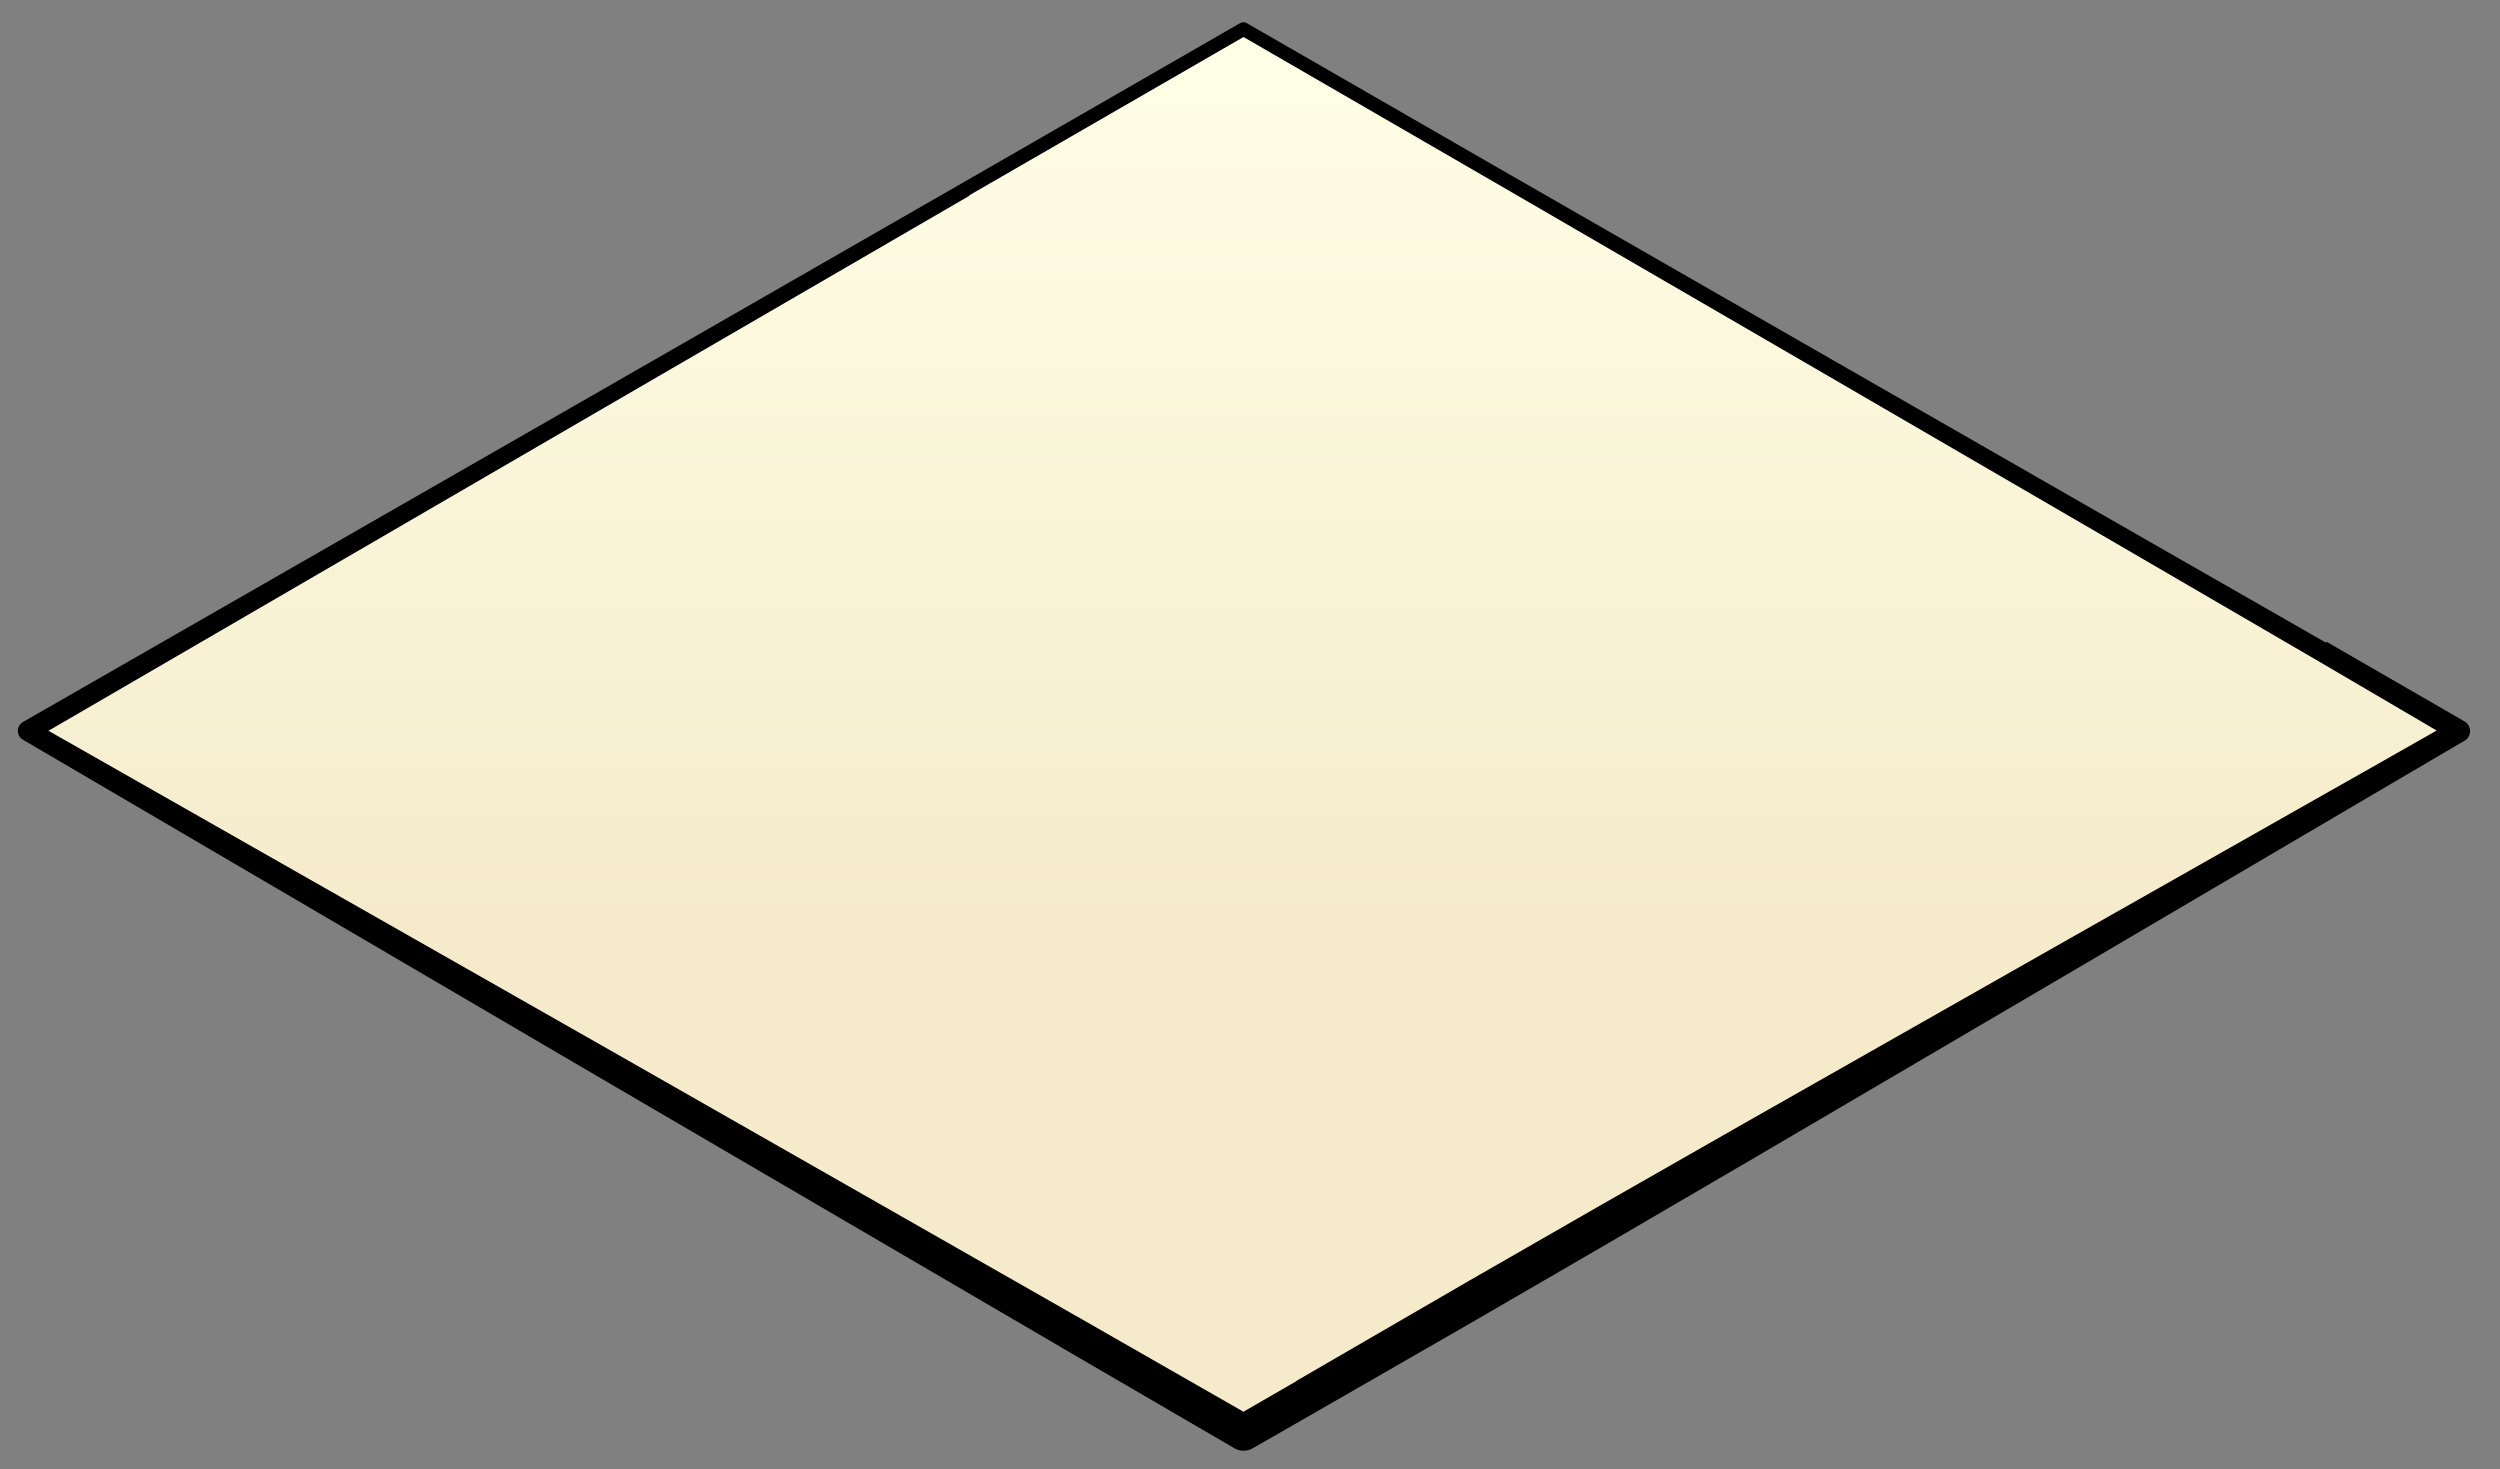 <?xml version="1.0" encoding="UTF-8" standalone="no"?><!DOCTYPE svg PUBLIC "-//W3C//DTD SVG 1.1//EN" "http://www.w3.org/Graphics/SVG/1.1/DTD/svg11.dtd"><svg width="100%" height="100%" viewBox="0 0 114 67" version="1.1" xmlns="http://www.w3.org/2000/svg" xmlns:xlink="http://www.w3.org/1999/xlink" xml:space="preserve" style="fill-rule:evenodd;clip-rule:evenodd;stroke-linejoin:round;stroke-miterlimit:1.414;"><rect x="0" y="0" width="114" height="67" fill="#808080" stroke="none"/><path id="Selected-Layer" d="M1.277,33.328l55.426,-32l55.425,32l-55.425,32l-55.426,-32Z" style="fill:url(#_Linear1);"/><path d="M56.726,1.017l0.046,0.007l0.044,0.014l0.042,0.02l0.08,0.047l11.379,6.552l14.452,8.299l13.818,7.924l9.476,5.425l0.025,-0.042l6.29,3.631l0.073,0.049l0.062,0.061l0.052,0.072l0.038,0.079l0.024,0.085l0.009,0.088l-0.006,0.088l-0.022,0.087l-0.036,0.081l-0.05,0.074l-0.063,0.064l-0.073,0.053l-3.156,1.851l-14.495,8.524l-14.908,8.749l-6.791,3.966l-5.912,3.431l-8.059,4.634l-1.948,1.115l-0.112,0.053l-0.118,0.036l-0.123,0.018l-0.123,-0.001l-0.122,-0.019l-0.118,-0.037l-0.11,-0.054l-6.962,-4.055l-21.874,-12.783l-26.411,-15.473l-0.066,-0.046l-0.057,-0.057l-0.047,-0.067l-0.034,-0.073l-0.021,-0.078l-0.007,-0.081l0.007,-0.081l0.021,-0.078l0.022,-0.047l0.012,-0.027l0.047,-0.066l0.057,-0.057l0.066,-0.047l0.881,-0.505l25.599,-14.682l16.864,-9.683l12.158,-6.998l0.042,-0.02l0.045,-0.014l0.046,-0.006l0.047,0Zm-0.023,0.671l-12.501,7.217l0.002,0.022l-16.628,9.653l-25.2,14.647l-0.167,0.096l25.512,14.511l21.624,12.33l7.358,4.212l0,-0.002l2.404,-1.389l0,-0.011l7.916,-4.59l5.825,-3.345l6.706,-3.827l14.771,-8.386l14.407,-8.162l2.38,-1.352l-5.41,-3.173l-9.319,-5.426l-13.609,-7.912l-14.252,-8.273l-11.237,-6.505l-0.582,-0.336l0,0.001Z"/><defs><linearGradient id="_Linear1" x1="0" y1="0" x2="1" y2="0" gradientUnits="userSpaceOnUse" gradientTransform="matrix(2.51053e-15,41,-41,2.51053e-15,56.703,1.328)"><stop offset="0" style="stop-color:#ffffe7;stop-opacity:1"/><stop offset="1" style="stop-color:#f5ebcb;stop-opacity:1"/></linearGradient></defs></svg>
